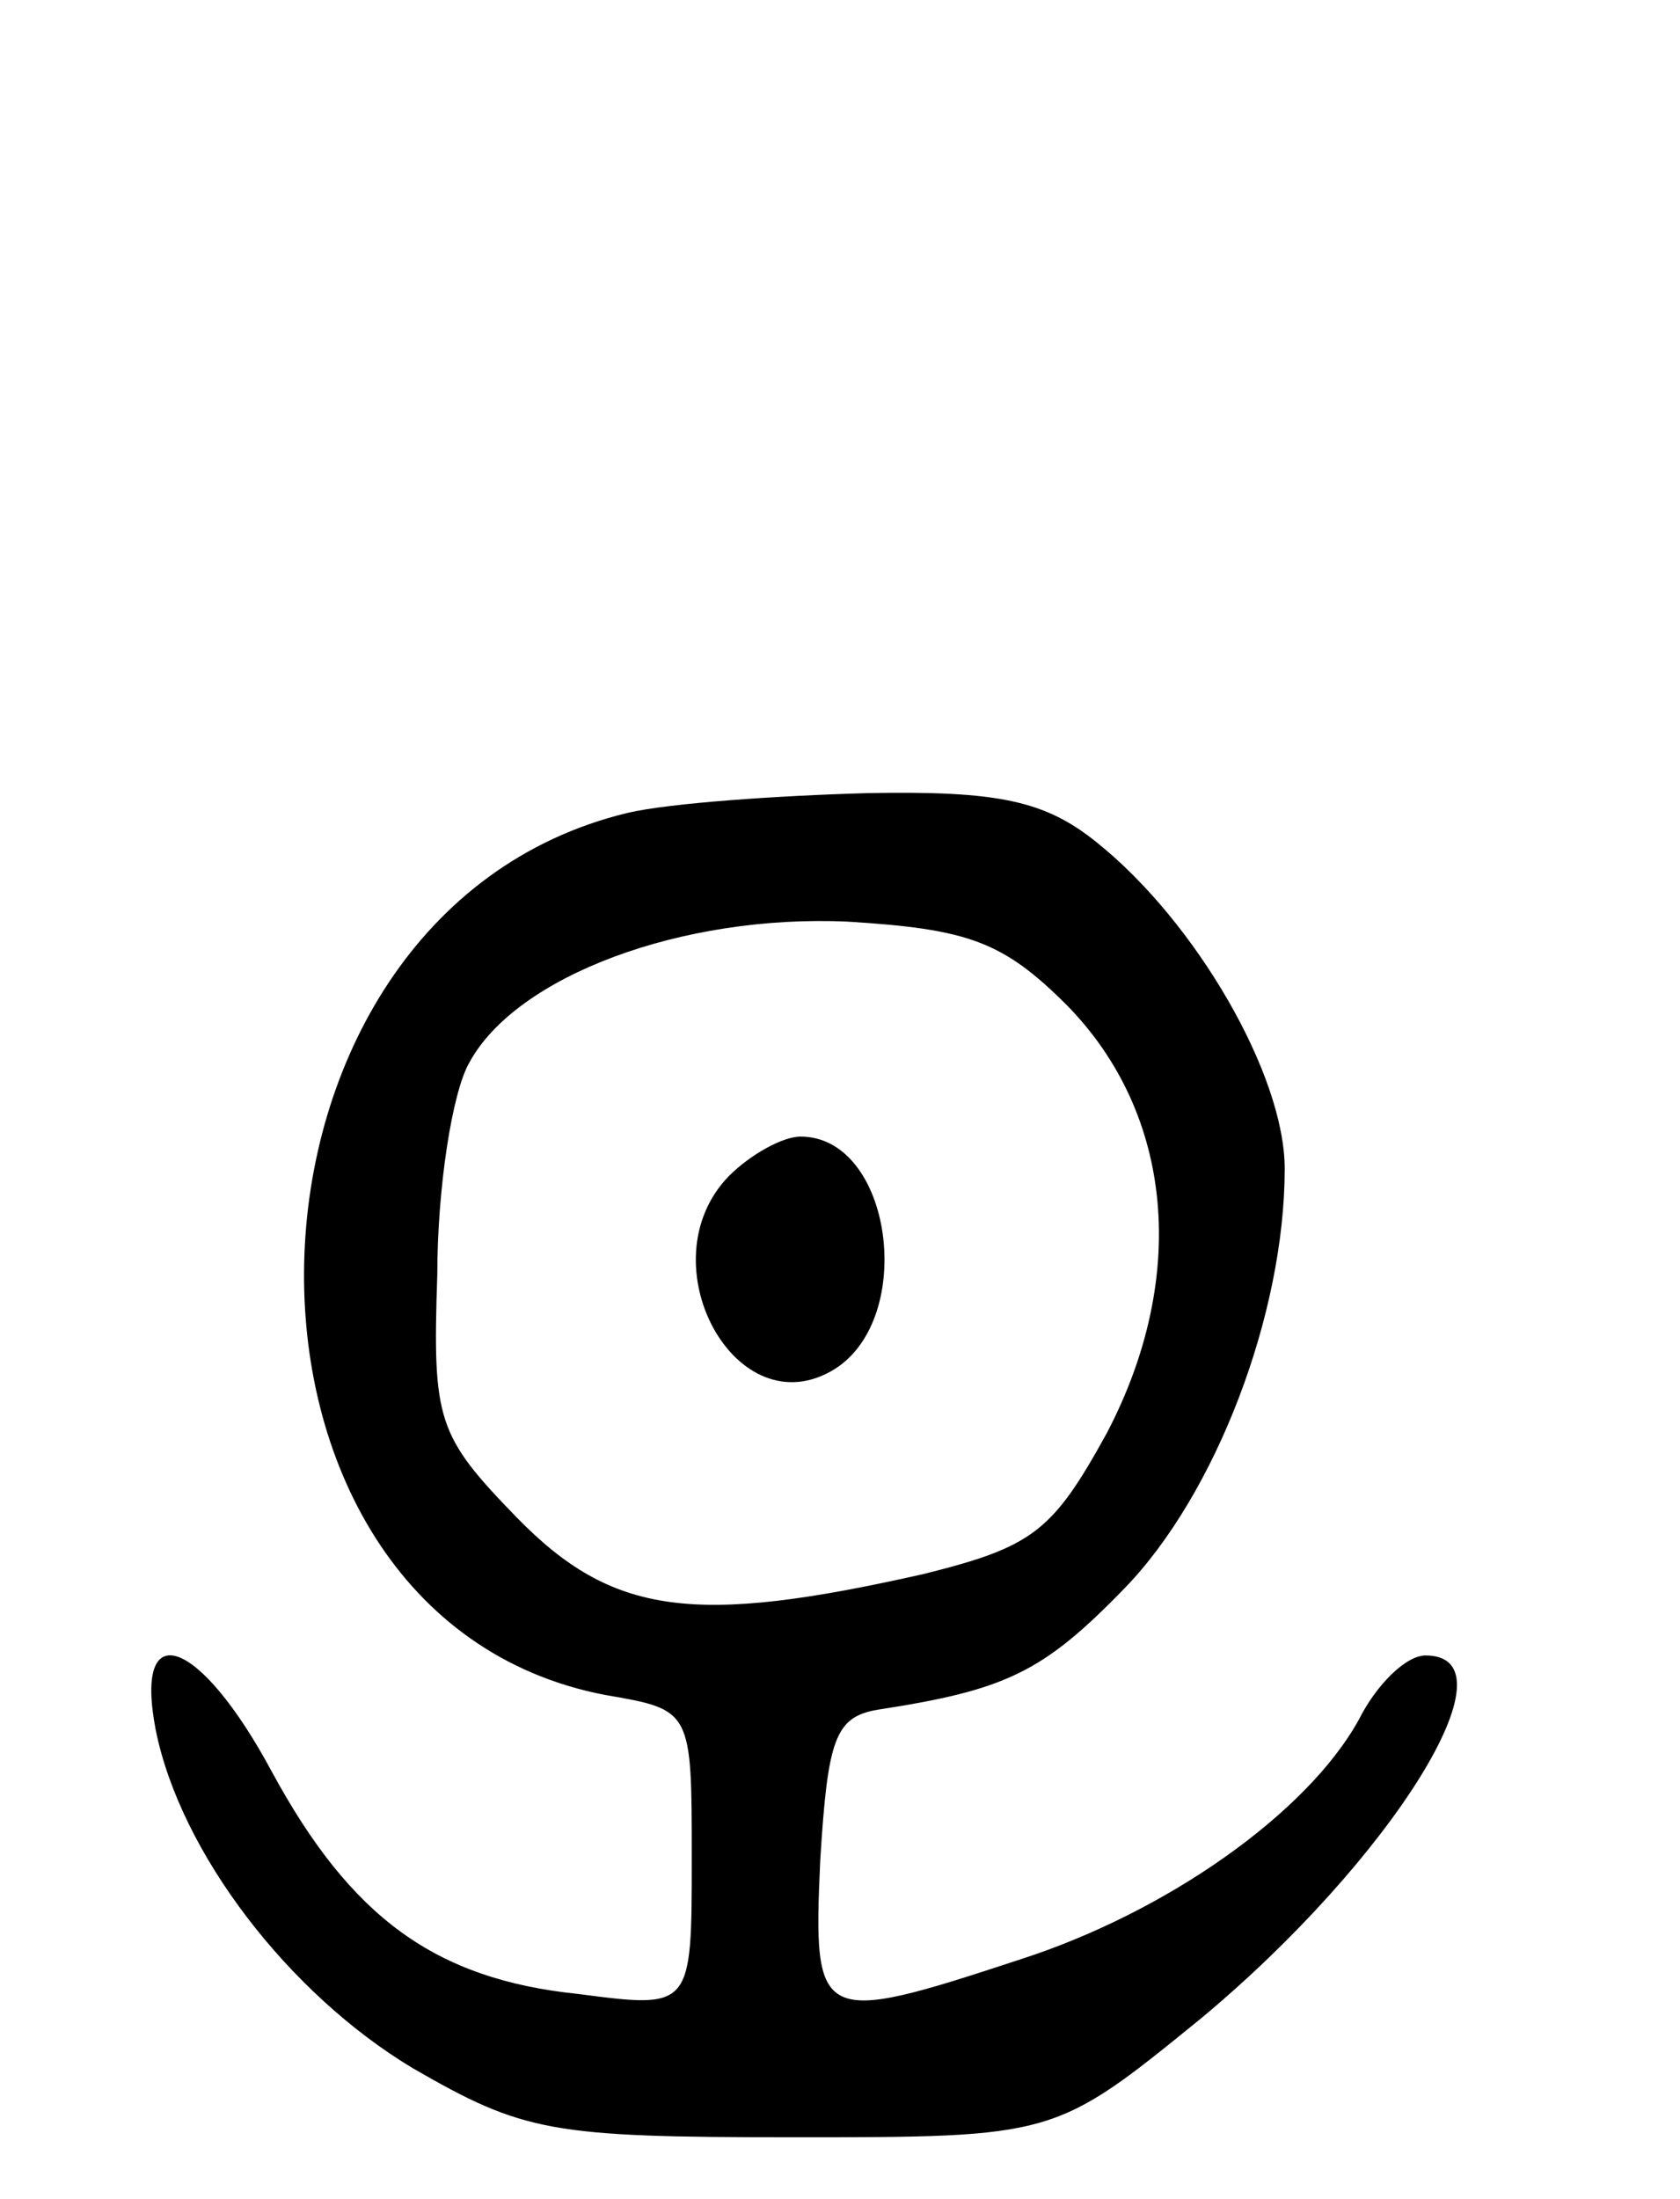 <svg version="1.0" xmlns="http://www.w3.org/2000/svg"
 width="68pt" height="89pt" viewBox="0 0 68 89"
 preserveAspectRatio="xMidYMid meet">
<g transform="translate(0,89) scale(0.1,-0.1)"
fill="#000000" stroke="none">
<path d="M254 561 c-170 -41 -176 -325 -9 -357 35 -6 35 -6 35 -66 0 -61 0
-61 -46 -55 -58 6 -92 31 -124 90 -29 54 -56 64 -47 17 10 -50 54 -107 104
-137 45 -26 56 -28 154 -28 106 0 106 0 165 48 77 64 129 147 91 147 -8 0 -20
-12 -27 -26 -21 -38 -78 -78 -137 -97 -82 -27 -84 -26 -81 40 3 49 6 58 23 61
52 8 67 15 100 49 37 38 65 111 65 170 0 38 -36 100 -76 132 -21 17 -40 21
-93 20 -36 -1 -80 -4 -97 -8z m178 -78 c43 -44 49 -110 16 -173 -22 -40 -30
-46 -74 -57 -93 -21 -126 -17 -165 23 -32 33 -34 39 -32 98 0 35 6 74 13 86
19 35 86 60 153 57 49 -3 63 -8 89 -34z"/>
<path d="M295 414 c-34 -35 3 -103 43 -78 33 21 23 94 -14 94 -7 0 -20 -7 -29
-16z"/>
</g>
</svg>

